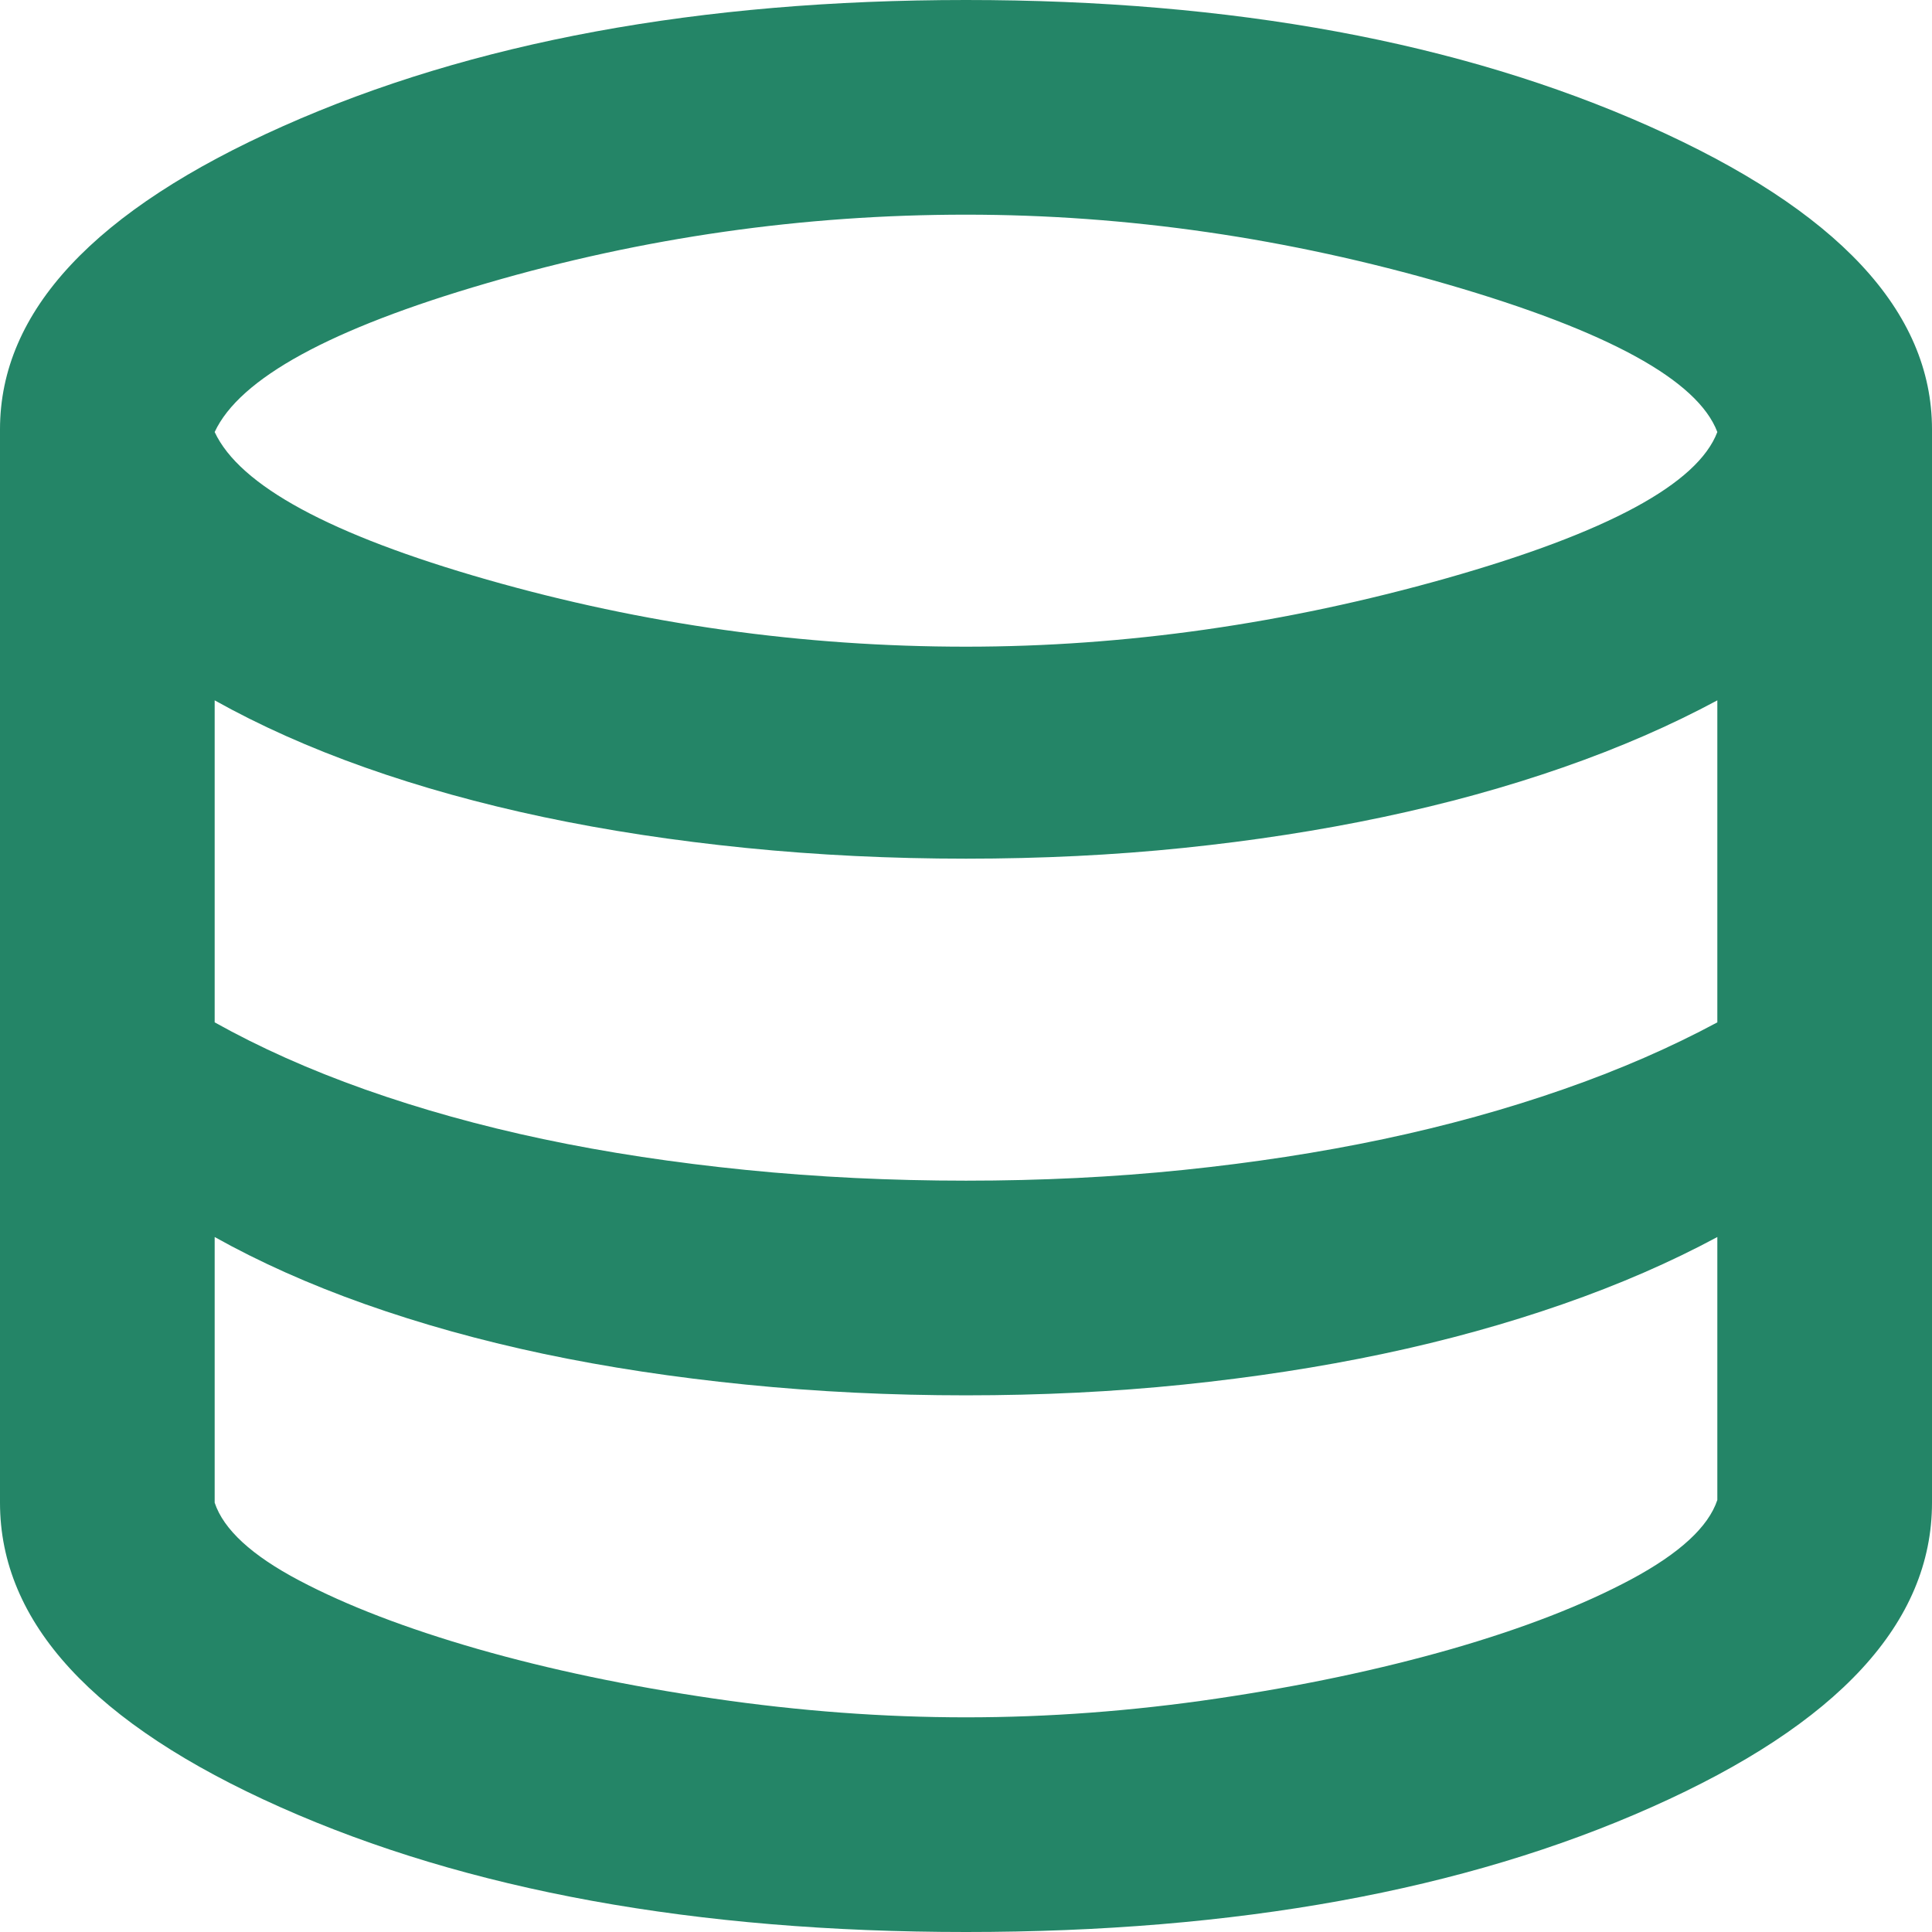<svg width="18" height="18" viewBox="0 0 18 18" fill="none" xmlns="http://www.w3.org/2000/svg">
<path d="M9 18C6.483 18 4.354 17.613 2.612 16.837C0.871 16.062 0 15.117 0 14V4C0 2.9 0.879 1.958 2.638 1.175C4.396 0.392 6.517 0 9 0C11.483 0 13.604 0.392 15.363 1.175C17.121 1.958 18 2.9 18 4V14C18 15.117 17.129 16.062 15.387 16.837C13.646 17.613 11.517 18 9 18ZM9 6.025C10.483 6.025 11.975 5.812 13.475 5.388C14.975 4.963 15.817 4.508 16 4.025C15.817 3.542 14.979 3.083 13.488 2.65C11.996 2.217 10.5 2 9 2C7.483 2 5.996 2.212 4.537 2.638C3.079 3.062 2.233 3.525 2 4.025C2.233 4.525 3.079 4.983 4.537 5.4C5.996 5.817 7.483 6.025 9 6.025ZM9 11C9.7 11 10.375 10.967 11.025 10.9C11.675 10.833 12.296 10.738 12.887 10.613C13.479 10.488 14.037 10.333 14.562 10.15C15.088 9.967 15.567 9.758 16 9.525V6.525C15.567 6.758 15.088 6.967 14.562 7.15C14.037 7.333 13.479 7.487 12.887 7.612C12.296 7.737 11.675 7.833 11.025 7.9C10.375 7.967 9.7 8 9 8C8.3 8 7.617 7.967 6.95 7.9C6.283 7.833 5.654 7.737 5.062 7.612C4.471 7.487 3.917 7.333 3.4 7.15C2.883 6.967 2.417 6.758 2 6.525V9.525C2.417 9.758 2.883 9.967 3.4 10.15C3.917 10.333 4.471 10.488 5.062 10.613C5.654 10.738 6.283 10.833 6.95 10.9C7.617 10.967 8.3 11 9 11ZM9 16C9.767 16 10.546 15.942 11.338 15.825C12.129 15.708 12.858 15.554 13.525 15.363C14.192 15.171 14.75 14.954 15.2 14.713C15.65 14.471 15.917 14.225 16 13.975V11.525C15.567 11.758 15.088 11.967 14.562 12.15C14.037 12.333 13.479 12.488 12.887 12.613C12.296 12.738 11.675 12.833 11.025 12.9C10.375 12.967 9.7 13 9 13C8.3 13 7.617 12.967 6.95 12.9C6.283 12.833 5.654 12.738 5.062 12.613C4.471 12.488 3.917 12.333 3.4 12.15C2.883 11.967 2.417 11.758 2 11.525V14C2.083 14.25 2.346 14.492 2.788 14.725C3.229 14.958 3.783 15.171 4.45 15.363C5.117 15.554 5.85 15.708 6.65 15.825C7.45 15.942 8.233 16 9 16Z" fill="#248567"/>
</svg>
